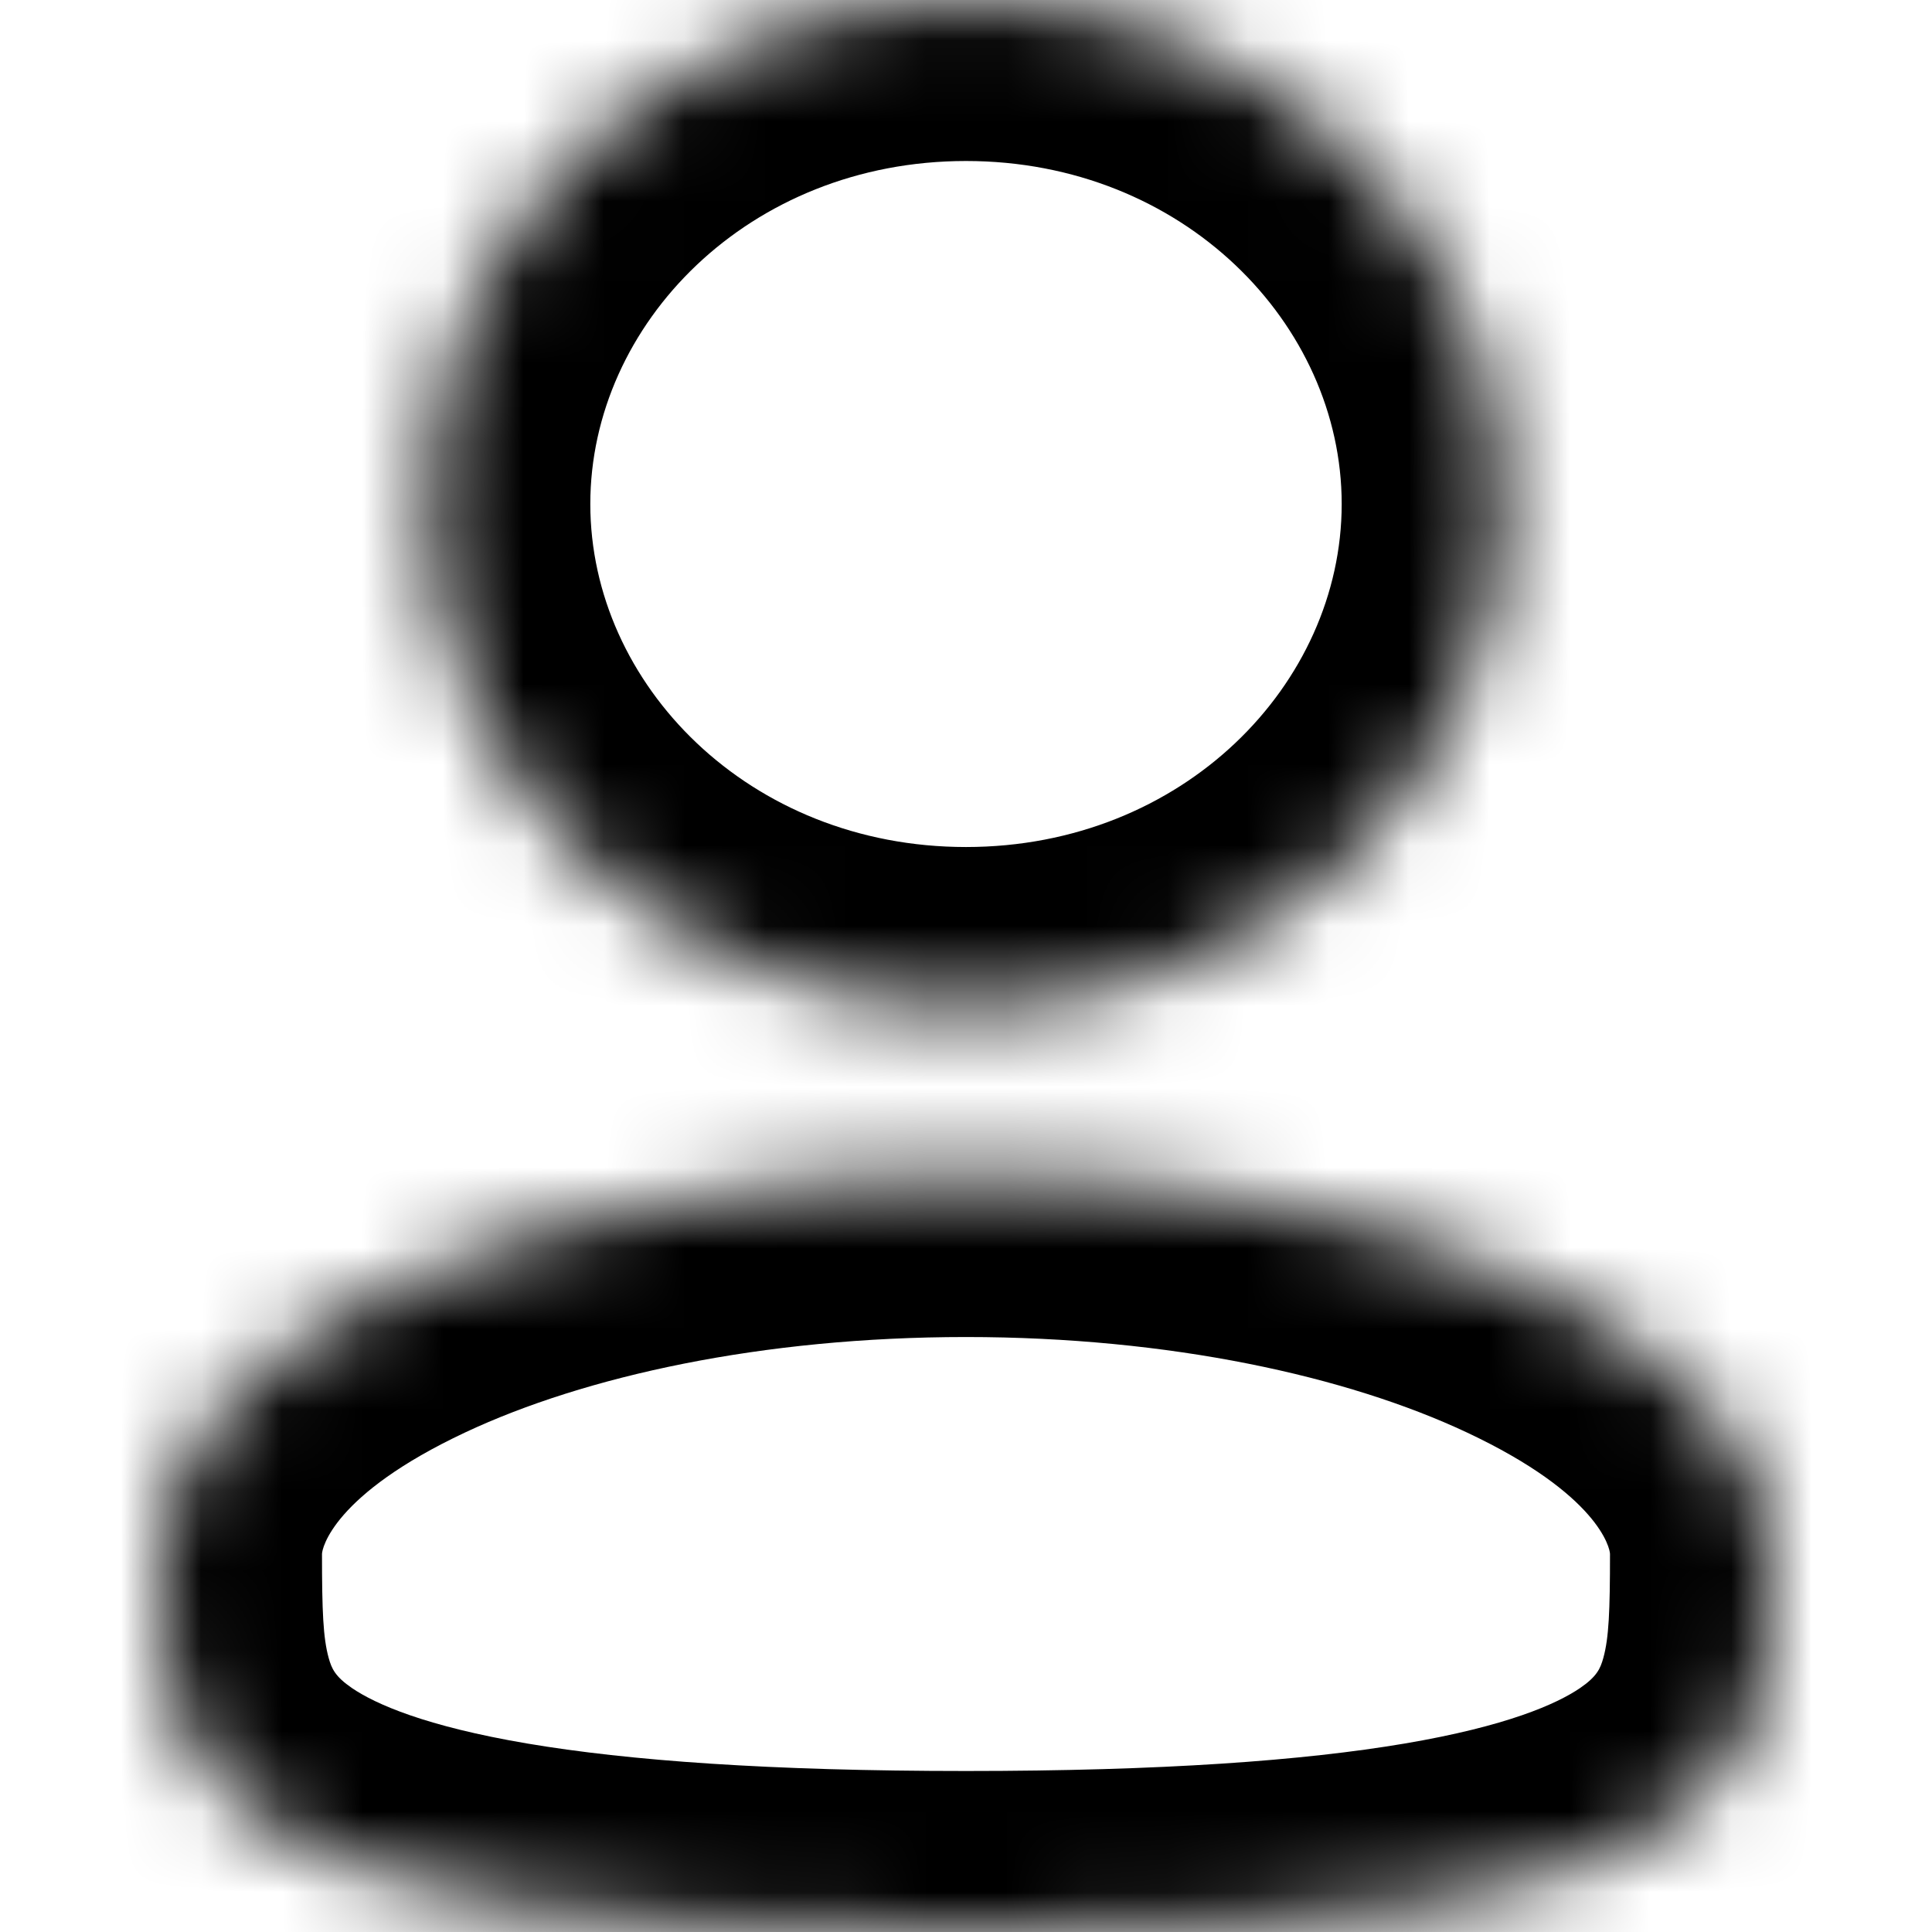 <svg width="24" height="24" viewBox="0 0 24 24" fill="none" xmlns="http://www.w3.org/2000/svg">
<mask id="path-1-inside-1_162_326" fill="white">
<path d="M18.667 6.261C18.667 9.719 15.682 12.522 12 12.522C8.318 12.522 5.333 9.719 5.333 6.261C5.333 2.803 8.318 0 12 0C15.682 0 18.667 2.803 18.667 6.261Z"/>
<path d="M22 19.304C22 16.711 17.523 14.609 12 14.609C6.477 14.609 2 16.711 2 19.304C2 21.898 2 24 12 24C22 24 22 21.898 22 19.304Z"/>
</mask>
<path d="M16.667 6.261C16.667 8.498 14.697 10.522 12 10.522V14.522C16.666 14.522 20.667 10.94 20.667 6.261H16.667ZM12 10.522C9.302 10.522 7.333 8.498 7.333 6.261H3.333C3.333 10.94 7.334 14.522 12 14.522V10.522ZM7.333 6.261C7.333 4.024 9.302 2 12 2V-2C7.334 -2 3.333 1.582 3.333 6.261H7.333ZM12 2C14.697 2 16.667 4.024 16.667 6.261H20.667C20.667 1.582 16.666 -2 12 -2V2ZM24 19.304C24 16.776 21.893 15.1 19.921 14.174C17.791 13.173 14.988 12.609 12 12.609V16.609C14.535 16.609 16.732 17.095 18.221 17.794C19.868 18.568 20 19.24 20 19.304H24ZM12 12.609C9.012 12.609 6.209 13.173 4.079 14.174C2.107 15.1 0 16.776 0 19.304H4C4 19.24 4.132 18.568 5.779 17.794C7.268 17.095 9.465 16.609 12 16.609V12.609ZM0 19.304C0 19.89 -0.014 20.795 0.229 21.668C0.505 22.66 1.088 23.573 2.126 24.279C3.087 24.932 4.344 25.343 5.886 25.603C7.445 25.867 9.443 26 12 26V22C9.557 22 7.805 21.871 6.552 21.659C5.281 21.444 4.663 21.167 4.374 20.971C4.162 20.826 4.12 20.728 4.083 20.596C4.014 20.346 4 20.016 4 19.304H0ZM12 26C14.557 26 16.555 25.867 18.114 25.603C19.656 25.343 20.913 24.932 21.874 24.279C22.912 23.573 23.495 22.66 23.771 21.668C24.014 20.795 24 19.89 24 19.304H20C20 20.016 19.986 20.346 19.917 20.596C19.88 20.728 19.838 20.826 19.626 20.971C19.337 21.167 18.719 21.444 17.448 21.659C16.195 21.871 14.443 22 12 22V26Z" fill="currentColor" mask="url(#path-1-inside-1_162_326)"/>
</svg>
